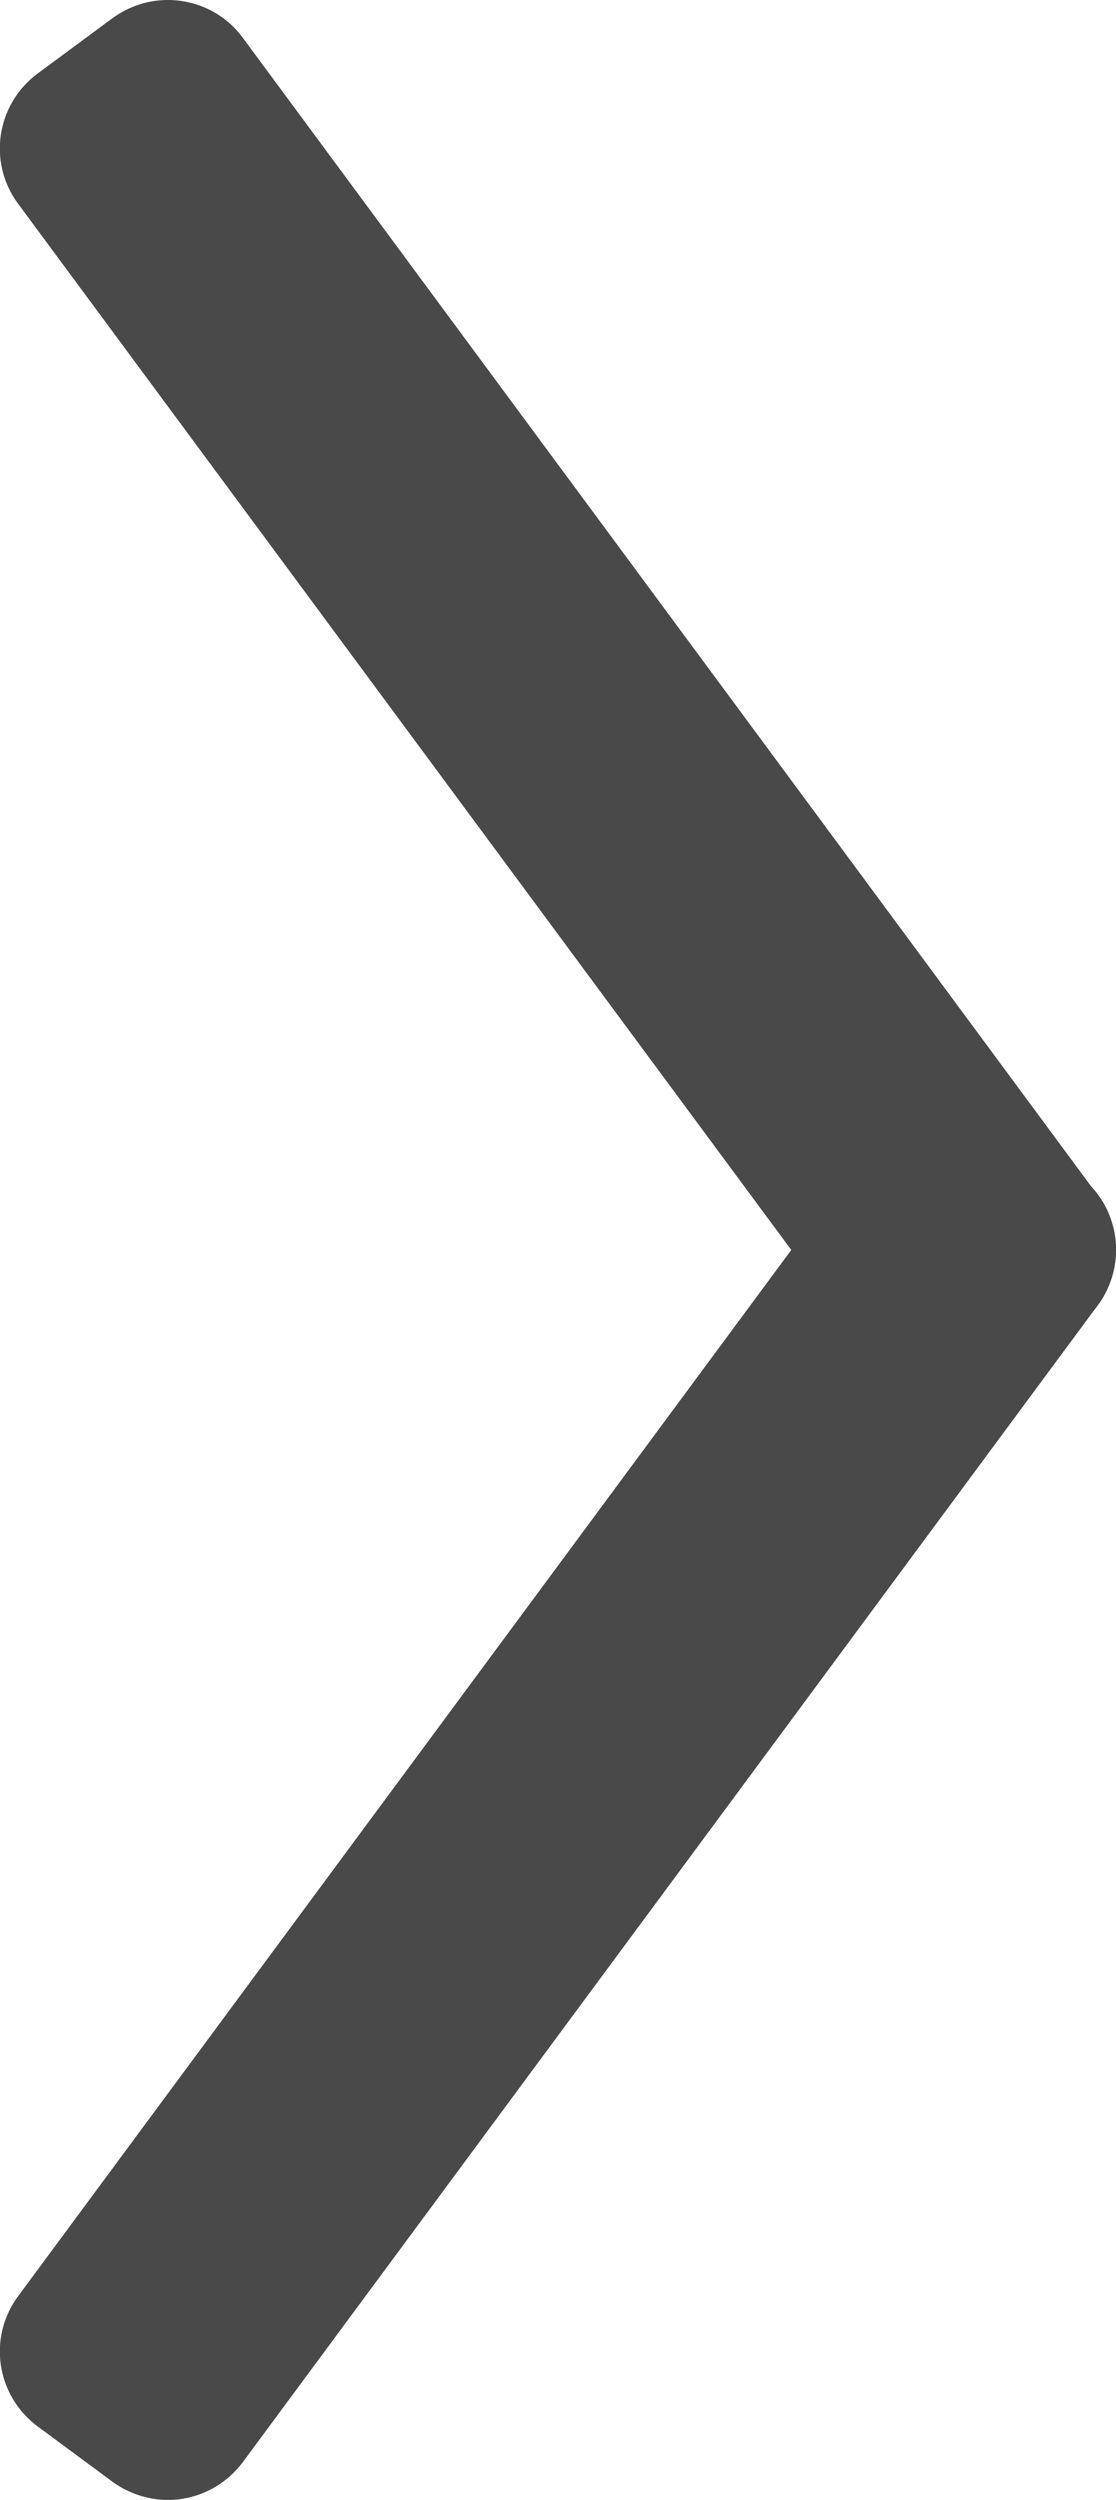 <?xml version="1.0" encoding="utf-8"?>
<!-- Generator: Adobe Illustrator 28.1.0, SVG Export Plug-In . SVG Version: 6.00 Build 0)  -->
<svg version="1.1" id="Layer_1" xmlns="http://www.w3.org/2000/svg" xmlns:xlink="http://www.w3.org/1999/xlink" x="0px" y="0px"
	 viewBox="0 0 24 53.73" style="enable-background:new 0 0 24 53.73;" xml:space="preserve">
<style type="text/css">
	.st0{fill:#494949;}
</style>
<g>
	<path class="st0" d="M20.39,30.06c-0.61,0-1.22-0.28-1.61-0.81L0.39,4.38c-0.66-0.89-0.47-2.14,0.42-2.8l1.61-1.19
		C2.78,0.13,3.19,0,3.61,0c0.61,0,1.22,0.28,1.61,0.81L23.6,25.68c0.32,0.43,0.45,0.96,0.37,1.49s-0.36,1-0.79,1.31l-1.61,1.19
		C21.22,29.93,20.8,30.06,20.39,30.06z"/>
	
		<rect x="-3.47" y="14.03" transform="matrix(0.595 0.804 -0.804 0.595 16.948 -3.554)" class="st0" width="30.93" height="2"/>
	<path class="st0" d="M3.61,53.73c-0.41,0-0.83-0.13-1.19-0.39l-1.61-1.19c-0.89-0.66-1.08-1.91-0.42-2.8l18.39-24.87
		c0.39-0.53,1-0.81,1.61-0.81c0.41,0,0.83,0.13,1.19,0.39l1.61,1.19c0.43,0.32,0.71,0.79,0.79,1.31s-0.05,1.06-0.37,1.49L5.22,52.92
		C4.82,53.45,4.22,53.73,3.61,53.73z"/>
	
		<rect x="-3.47" y="37.71" transform="matrix(0.595 -0.804 0.804 0.595 -26.258 25.34)" class="st0" width="30.93" height="2"/>
</g>
</svg>
